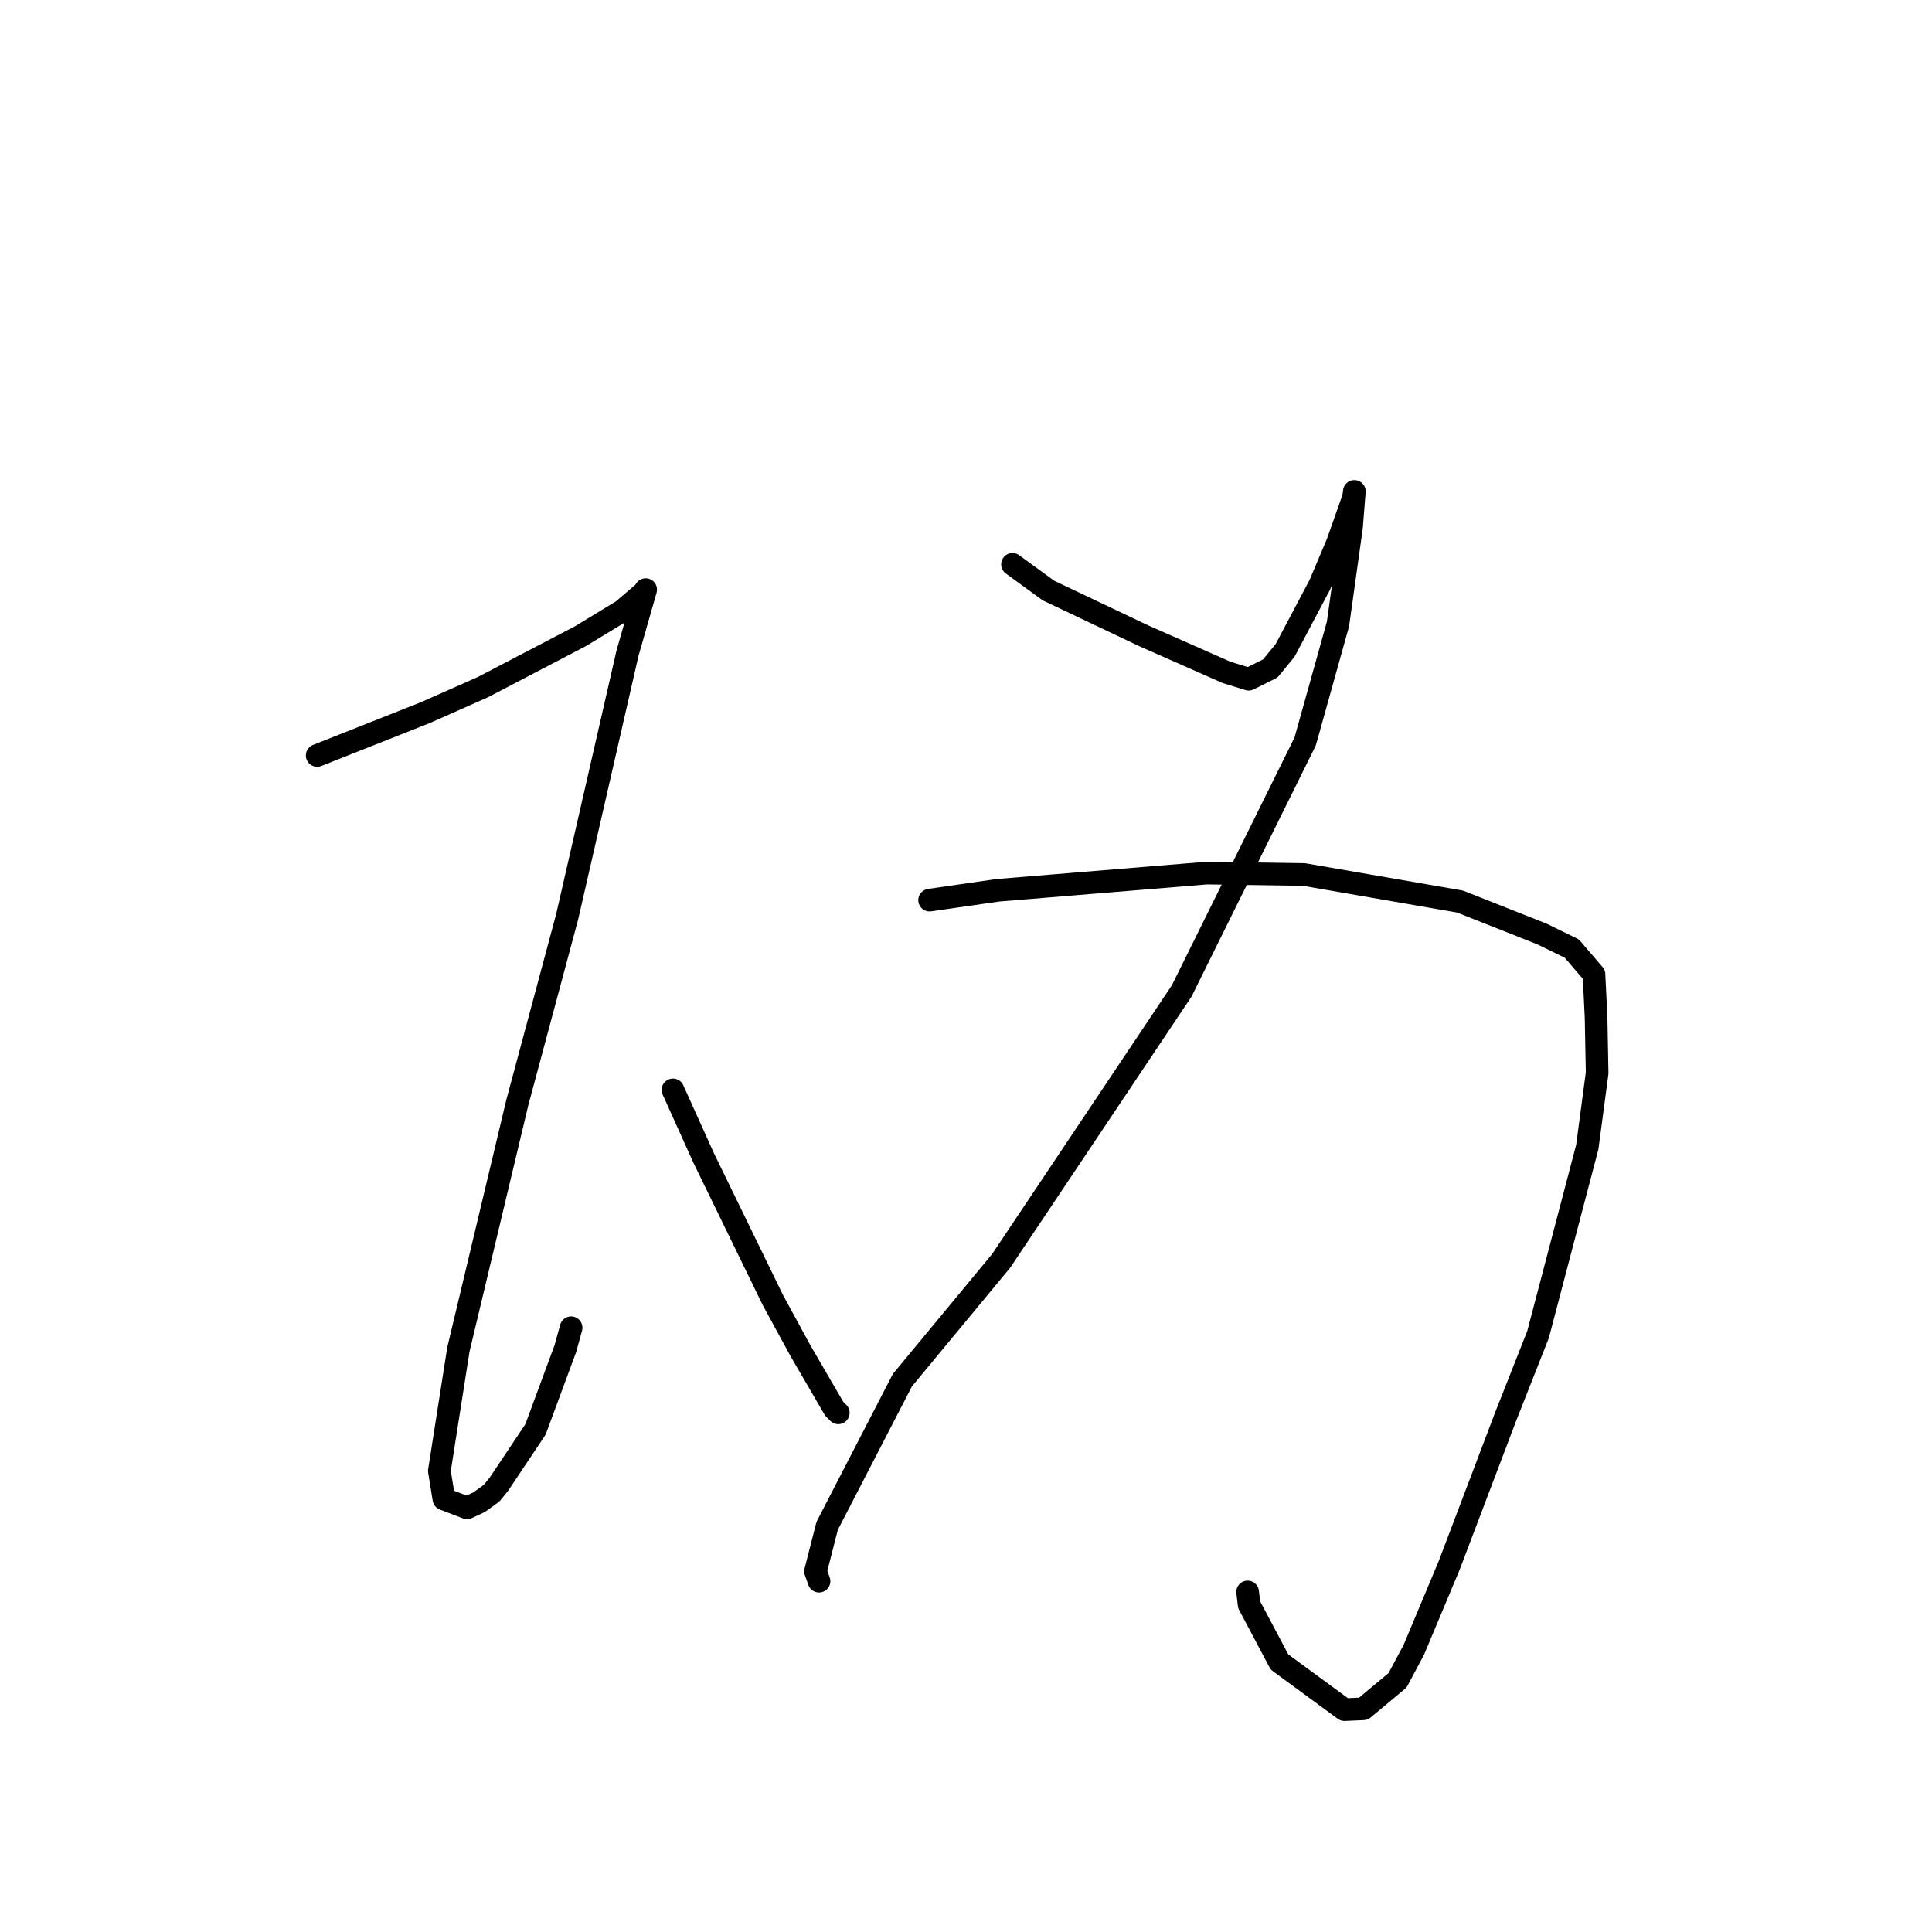 <?xml version="1.0" standalone="no"?>
    <svg width="256" height="256" xmlns="http://www.w3.org/2000/svg" version="1.1">
    <polyline stroke="black" stroke-width="3" stroke-linecap="round" fill="transparent" stroke-linejoin="round" points="42.028 100.102 56.367 94.424 63.984 91.048 76.917 84.294 82.497 80.902 85.299 78.505 85.553 78.134 85.556 78.129 85.557 78.127 83.142 86.572 75.157 121.455 68.546 146.093 60.736 178.832 58.215 194.904 58.817 198.62 61.88 199.795 63.492 199.043 65.143 197.849 66.114 196.651 70.951 189.412 74.908 178.716 75.675 175.933 " />
        <polyline stroke="black" stroke-width="3" stroke-linecap="round" fill="transparent" stroke-linejoin="round" points="89.17 144.416 93.255 153.469 102.412 172.271 106.103 179.05 110.535 186.665 111.033 187.163 111.079 187.209 " />
        <polyline stroke="black" stroke-width="3" stroke-linecap="round" fill="transparent" stroke-linejoin="round" points="134.159 74.776 138.93 78.253 151.525 84.233 162.529 89.096 165.456 89.998 168.327 88.572 170.293 86.163 174.881 77.491 177.237 71.91 179.347 65.937 179.444 65.22 179.458 65.114 179.083 69.849 177.288 82.689 172.944 98.241 156.582 131.303 132.658 167.073 119.57 182.885 109.602 202.186 108.061 208.212 108.485 209.395 108.528 209.513 " />
        <polyline stroke="black" stroke-width="3" stroke-linecap="round" fill="transparent" stroke-linejoin="round" points="123.176 119.272 132.22 117.969 159.893 115.688 172.791 115.878 193.454 119.46 204.305 123.755 208.27 125.689 211.21 129.116 211.488 134.814 211.629 142.178 210.321 151.998 203.798 176.832 199.491 187.748 192.027 207.415 187.33 218.626 185.182 222.648 180.657 226.423 178.145 226.536 169.541 220.223 165.518 212.634 165.318 210.94 " />
        </svg>